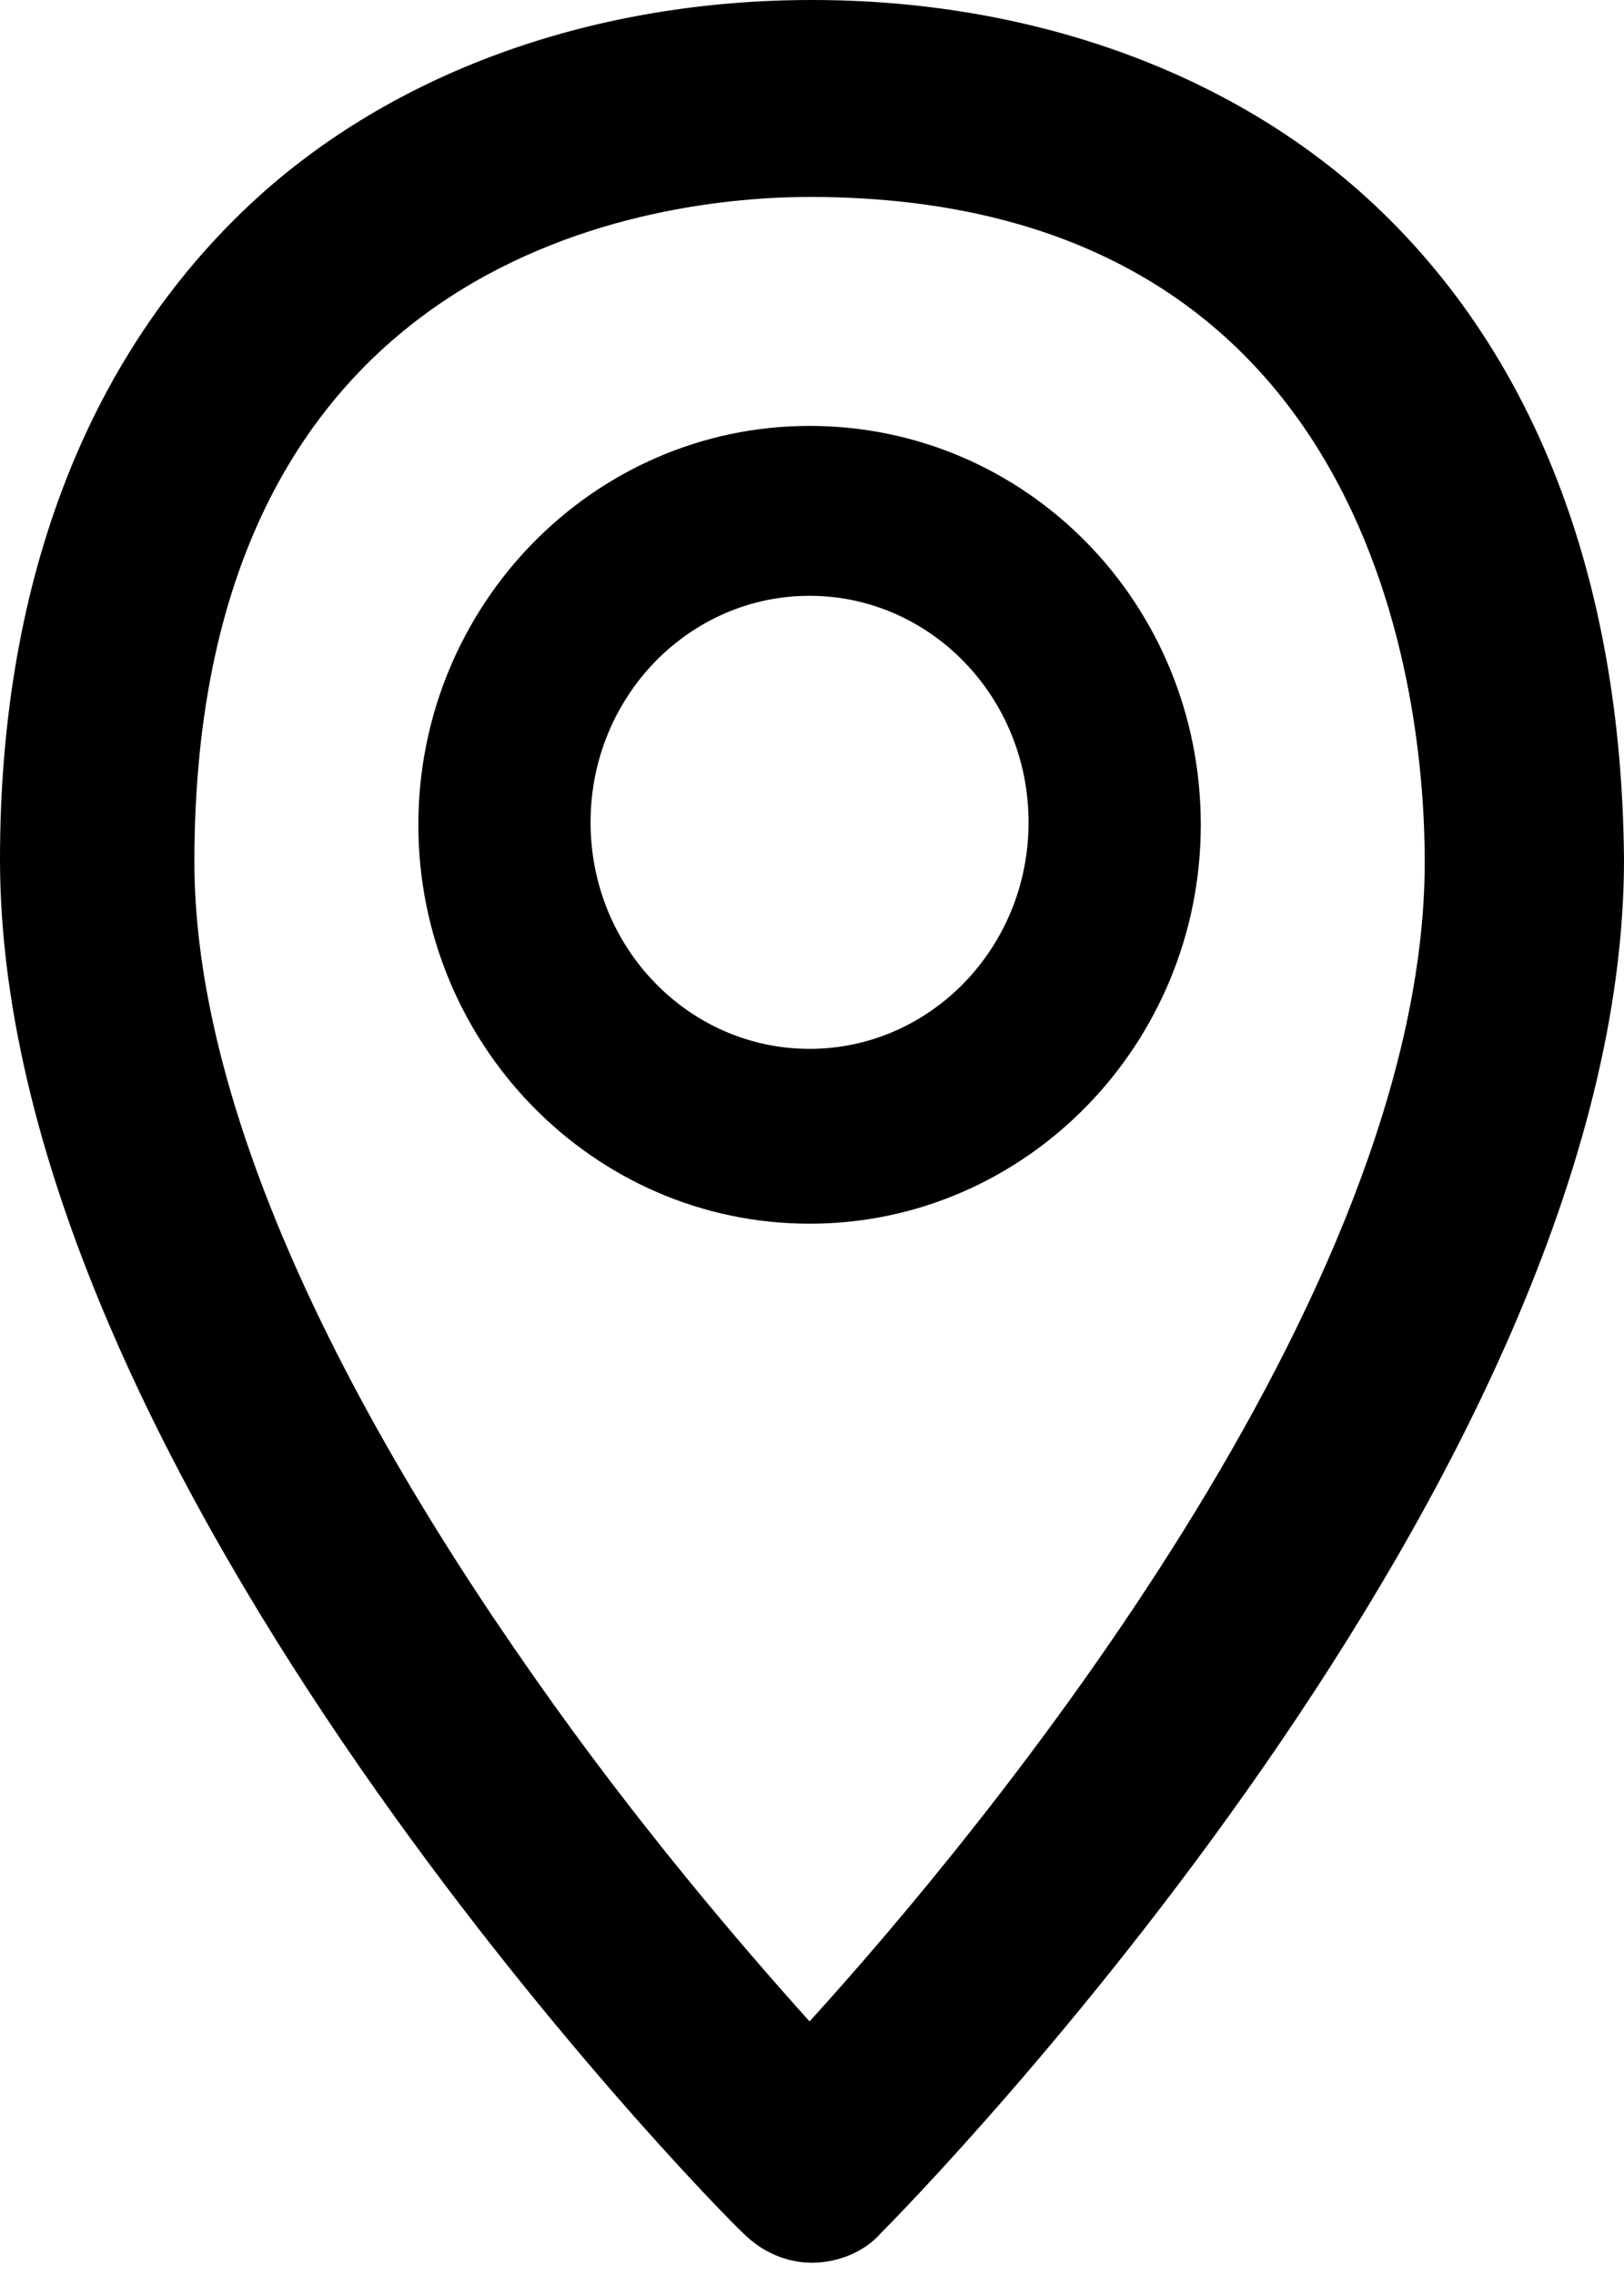 <svg width="20" height="28" viewBox="0 0 20 28" fill="none" xmlns="http://www.w3.org/2000/svg">
<path d="M16.788 2.394C15.061 0.848 12.636 0 10 0C7.364 0 4.939 0.848 3.212 2.394C1.121 4.273 -7.3982e-06 7.091 -7.3982e-06 10.576C-7.3982e-06 18.182 8.758 27.121 9.152 27.485C9.394 27.727 9.697 27.849 10 27.849C10.303 27.849 10.636 27.727 10.848 27.485C11.212 27.121 20 18.182 20 10.576C19.97 7.091 18.879 4.273 16.788 2.394ZM9.97 24.879C9.152 23.97 7.848 22.454 6.576 20.636C3.849 16.758 2.394 13.303 2.394 10.606C2.394 3.03 8.182 2.424 9.97 2.424C17 2.424 17.546 8.697 17.546 10.606C17.546 15.939 12.121 22.515 9.97 24.879ZM9.97 5.242C7.303 5.242 5.152 7.455 5.152 10.152C5.152 12.848 7.303 15.061 9.97 15.061C12.636 15.061 14.788 12.848 14.788 10.152C14.788 7.424 12.636 5.242 9.97 5.242ZM9.97 12.909C8.485 12.909 7.273 11.667 7.273 10.121C7.273 8.576 8.485 7.333 9.97 7.333C11.454 7.333 12.667 8.576 12.667 10.121C12.667 11.667 11.454 12.909 9.97 12.909Z" fill="black"/>
</svg>
